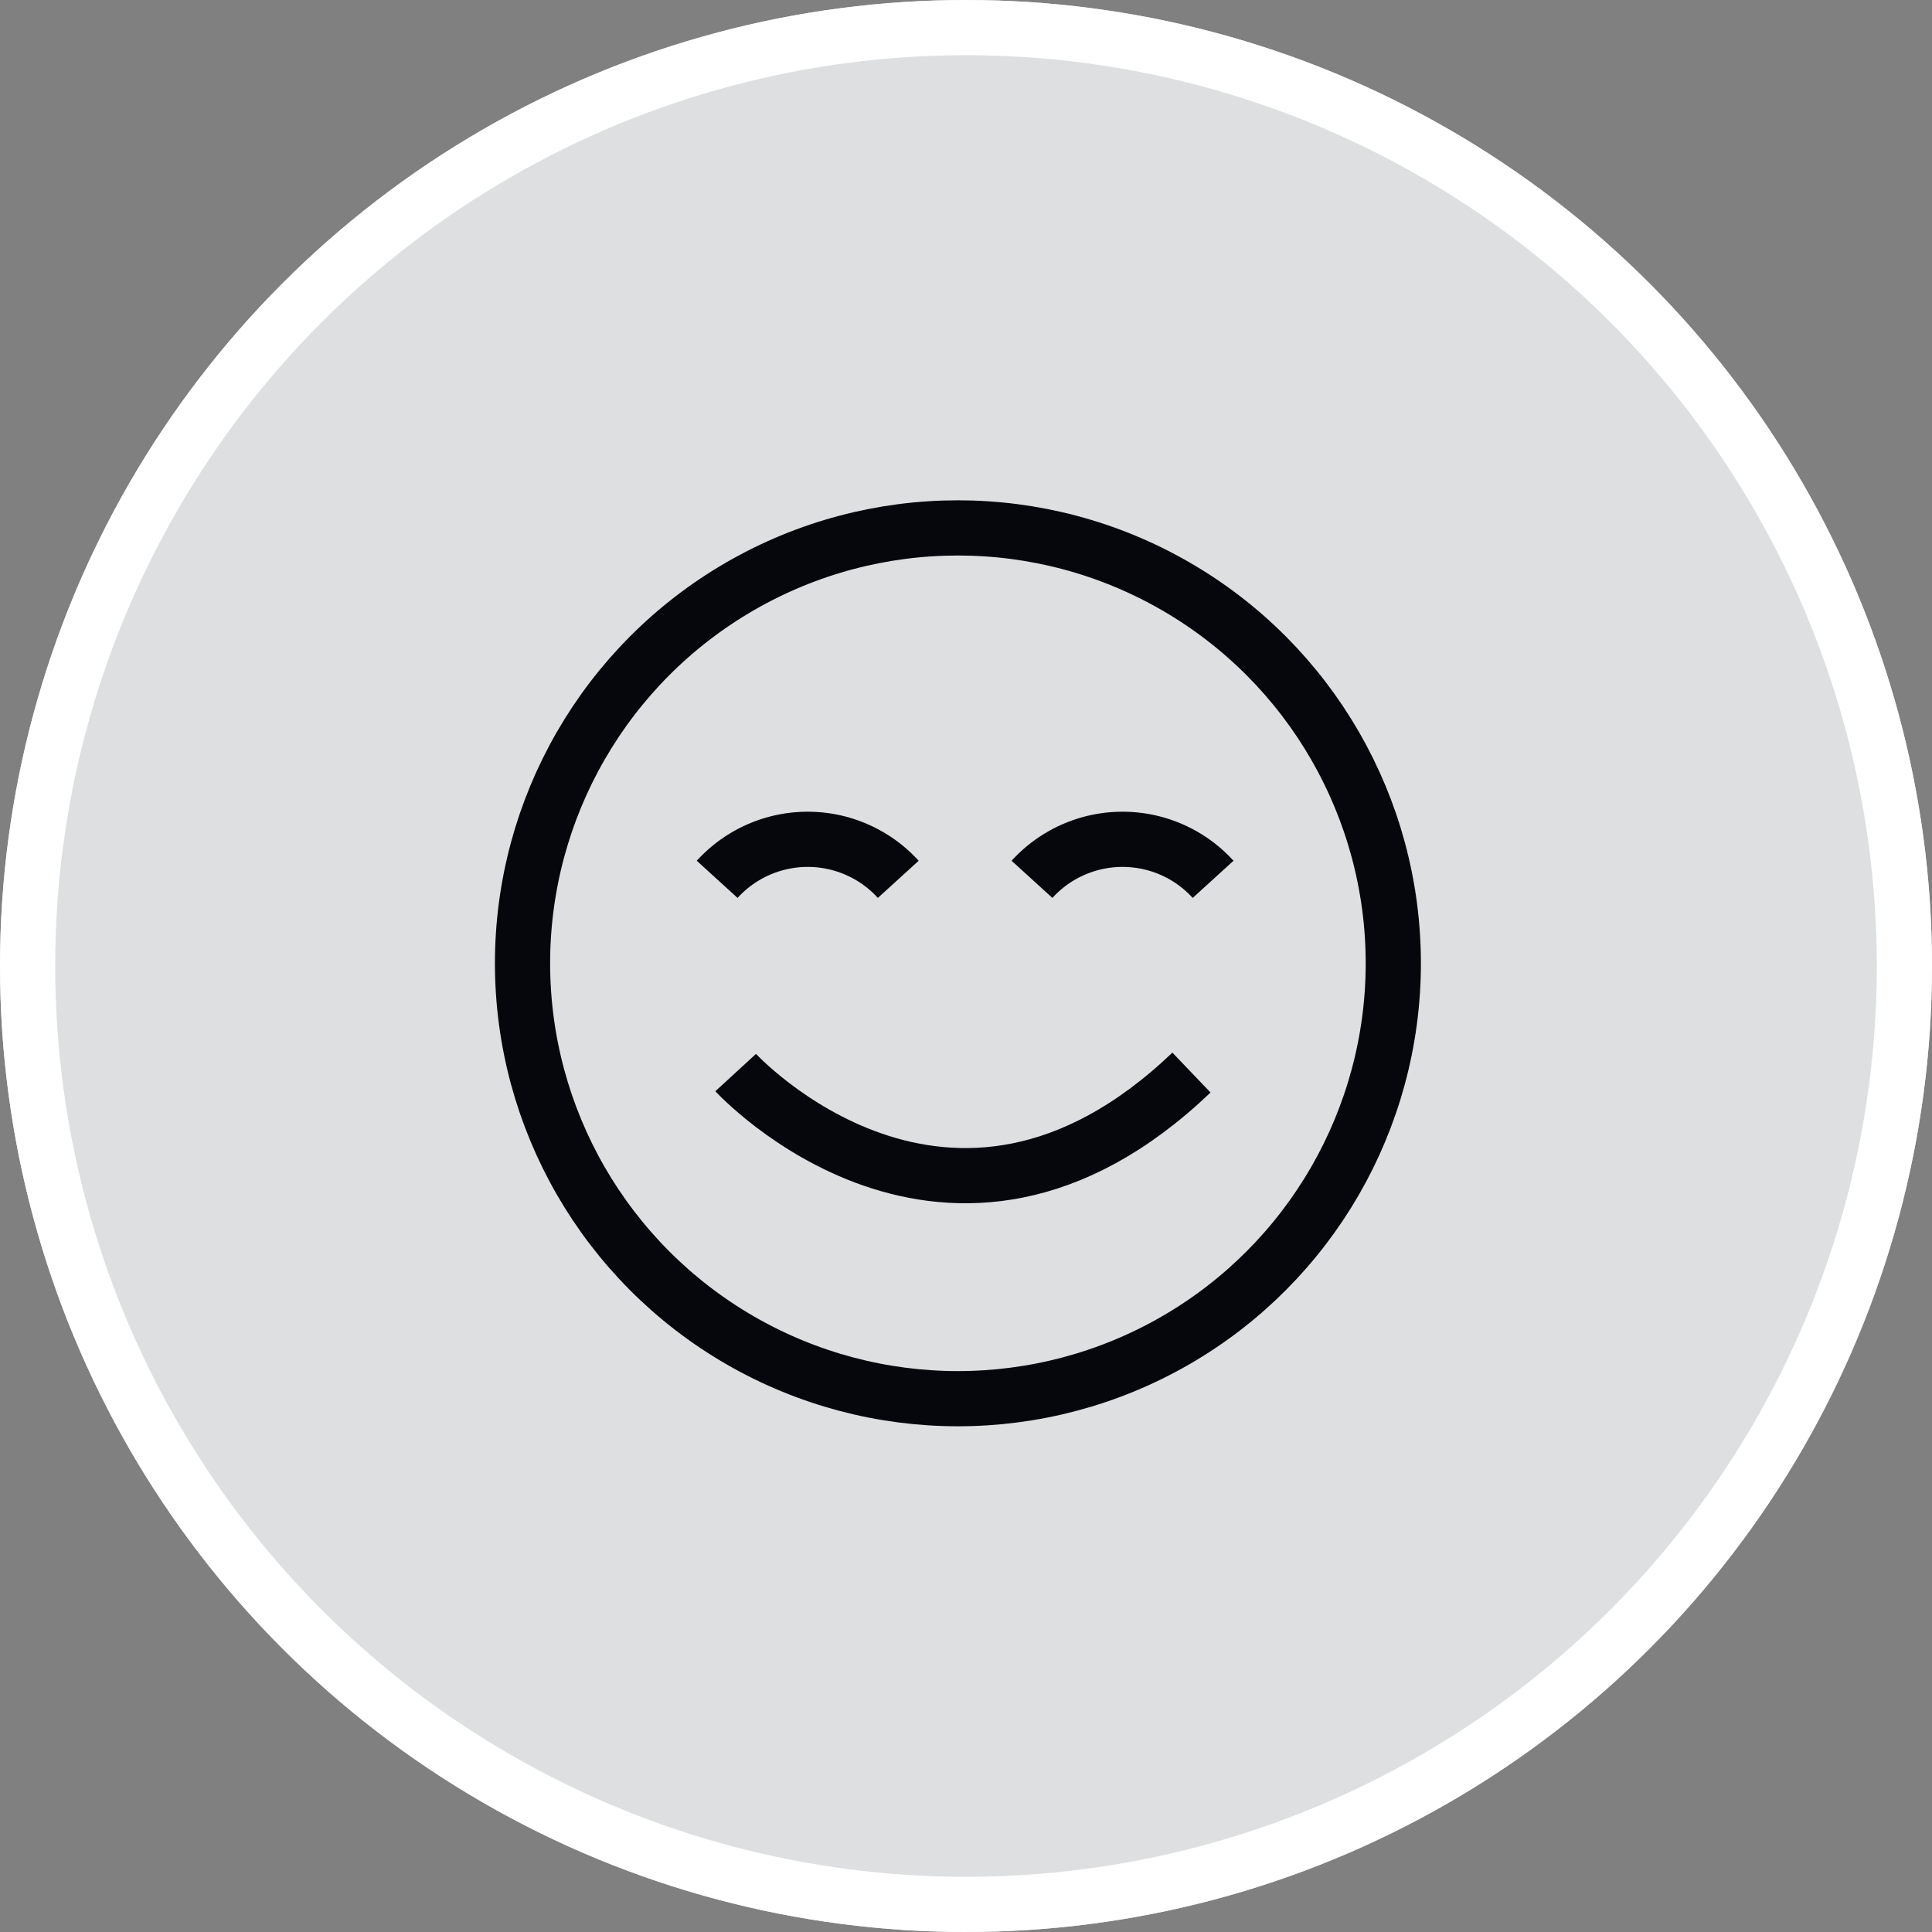 <svg xmlns="http://www.w3.org/2000/svg" width="70" height="70" viewBox="0 0 70 70">
  <rect x="0" y="0" width="70" height="70" fill="#808080" stroke="none"/>
  <g id="icon-politeness" transform="translate(-1163 -299)">
    <g id="Ellipse_1610" data-name="Ellipse 1610" transform="translate(1163 299)" fill="#dedfe0" stroke="#fff" stroke-width="2">
      <ellipse cx="35" cy="35" rx="35" ry="35" stroke="none"/>
      <ellipse cx="35" cy="35" rx="34" ry="34" fill="none"/>
    </g>
    <g id="Group_19329" data-name="Group 19329" transform="translate(1180.932 317.127)">
      <g id="Group_18496" data-name="Group 18496" transform="translate(0)">
        <g id="Group_4" data-name="Group 4">
          <g id="Ellipse_5" data-name="Ellipse 5" fill="none" stroke="#06070c" stroke-width="2">
            <circle cx="16.775" cy="16.775" r="16.775" stroke="none"/>
            <circle cx="16.775" cy="16.775" r="15.775" fill="none"/>
          </g>
          <g id="Group_118" data-name="Group 118" transform="translate(8.052 12.249)">
            <path id="Path_134" data-name="Path 134" d="M872.48,243.9s7.721,8.405,16.514,0" transform="translate(-871.809 -235.415)" fill="none" stroke="#06070c" stroke-width="2"/>
            <path id="Path_135" data-name="Path 135" d="M0,0A4.437,4.437,0,0,0,6.562,0" transform="translate(6.562 1.484) rotate(180)" fill="none" stroke="#06070c" stroke-width="2"/>
            <path id="Path_136" data-name="Path 136" d="M0,0A4.437,4.437,0,0,0,6.562,0" transform="translate(17.969 1.484) rotate(180)" fill="none" stroke="#06070c" stroke-width="2"/>
          </g>
        </g>
      </g>
    </g>
  </g>
</svg>
